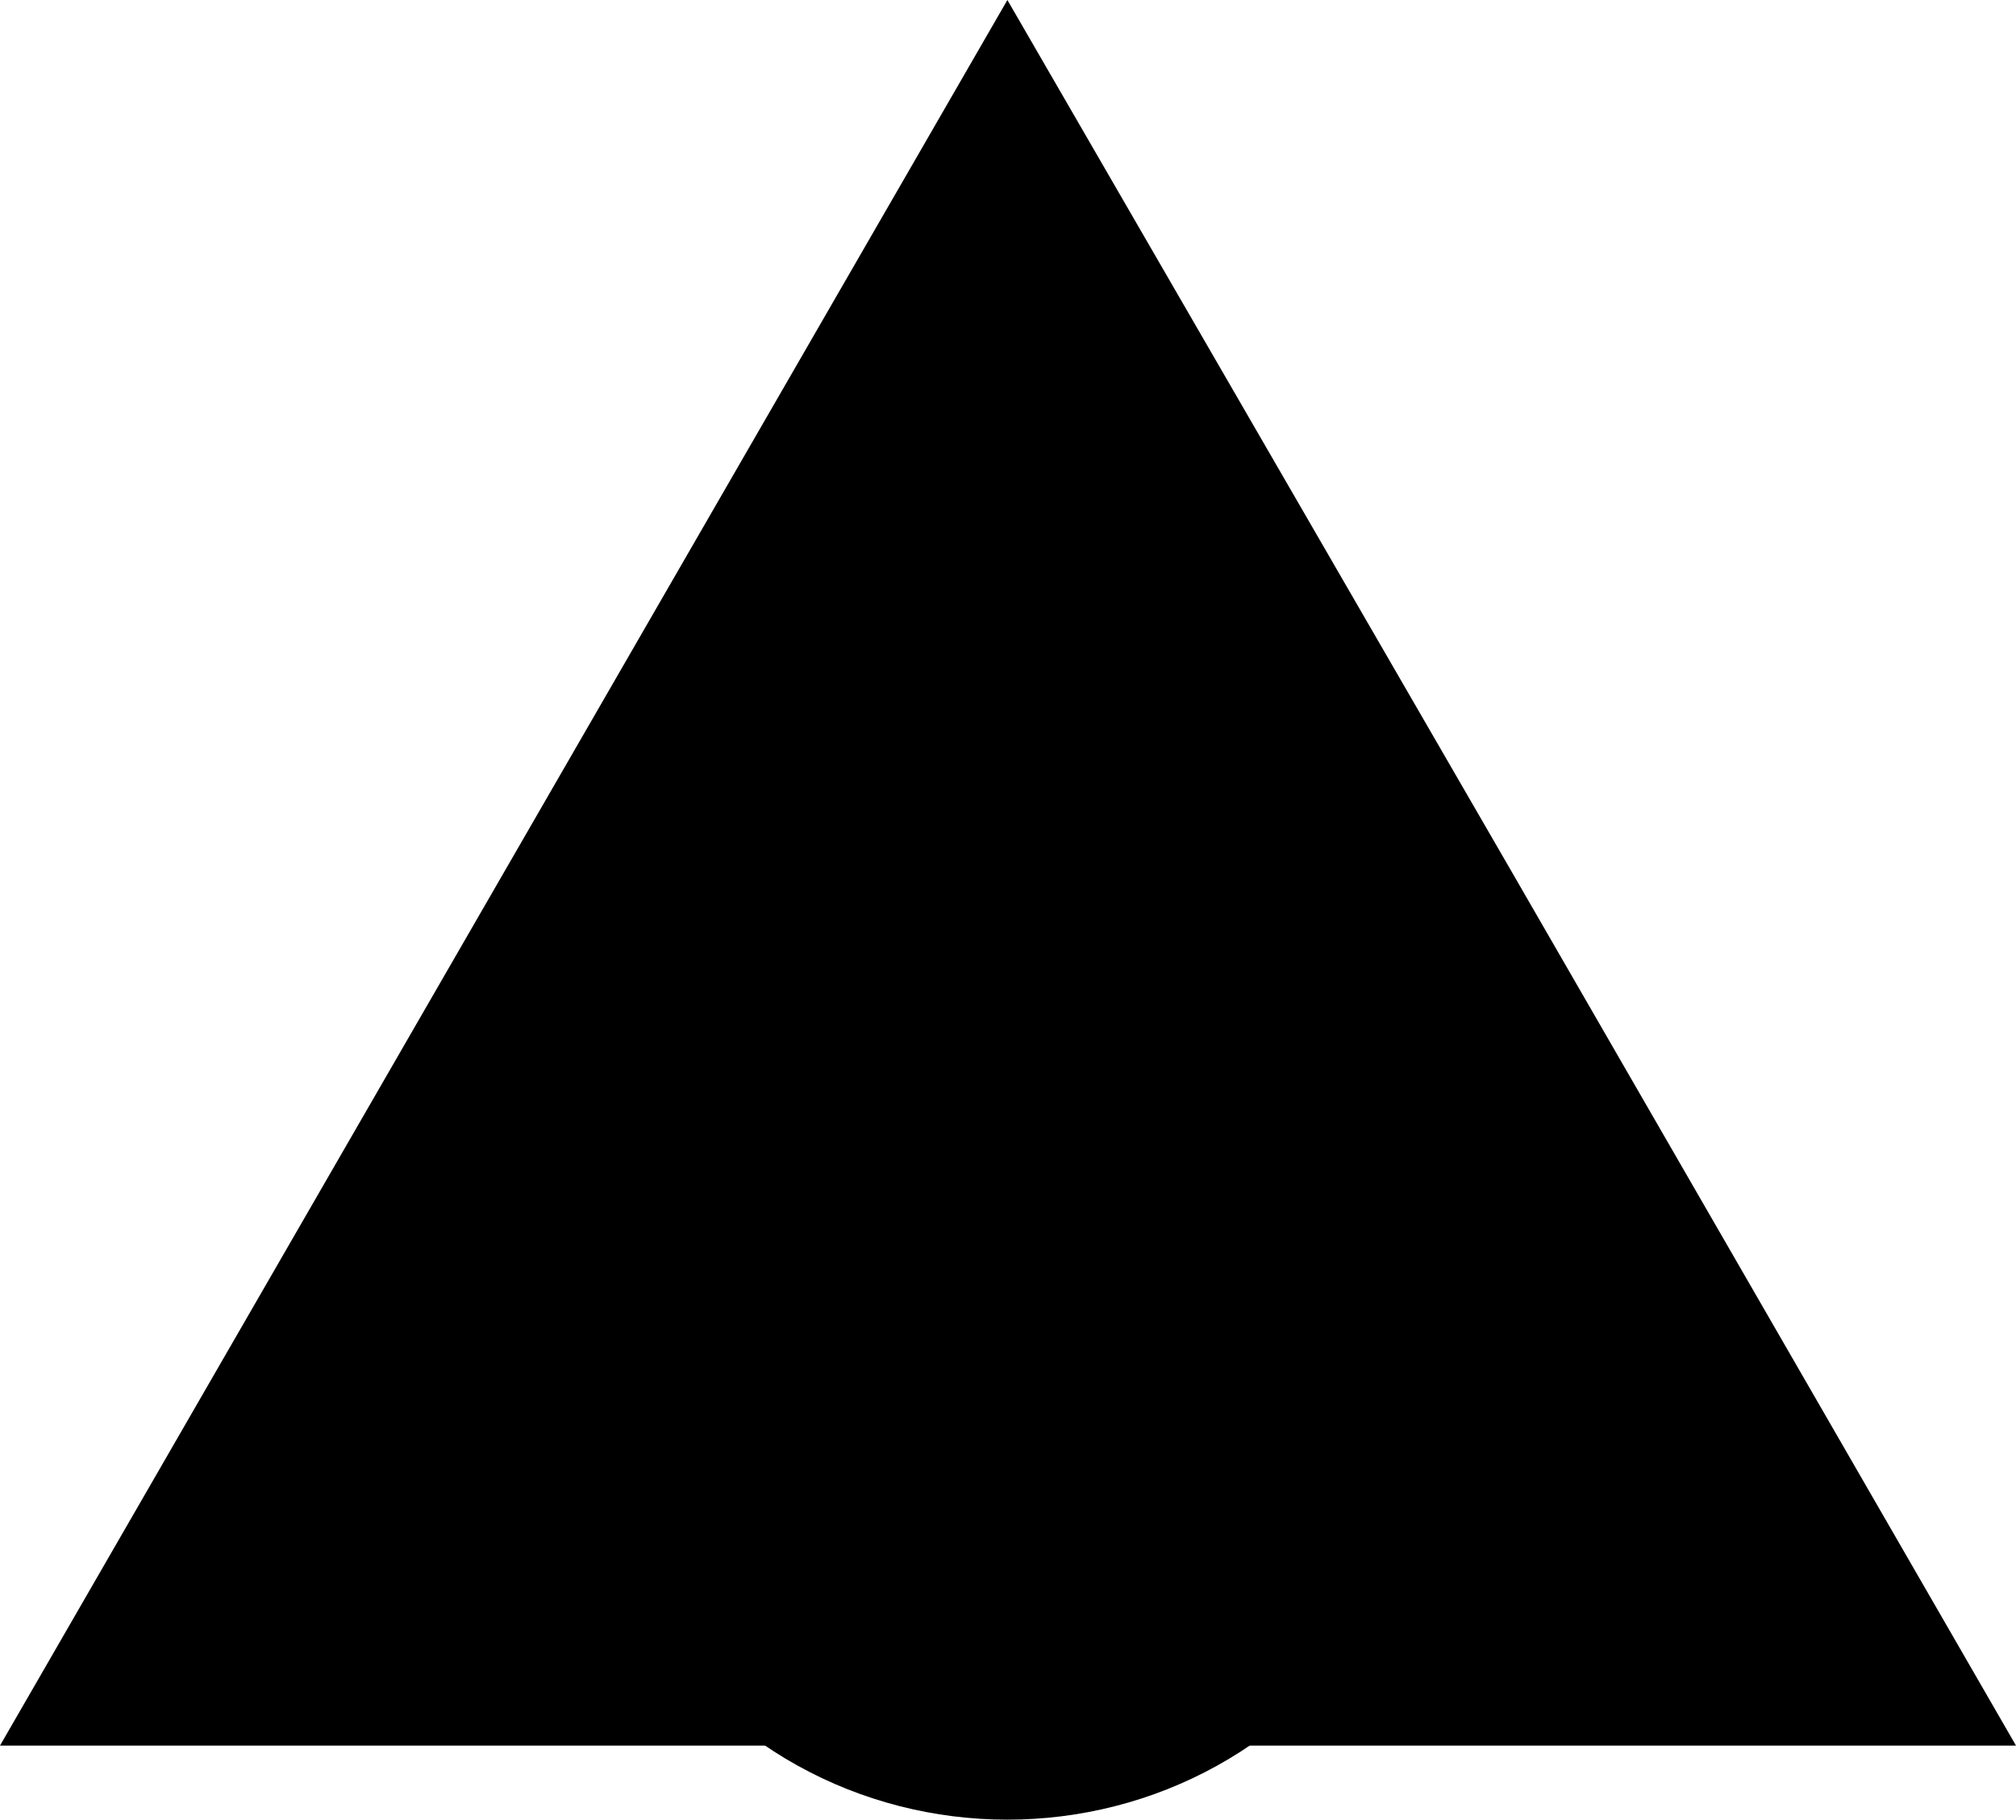 <?xml version="1.0" encoding="UTF-8"?>
<!DOCTYPE svg PUBLIC "-//W3C//DTD SVG 1.1//EN" "http://www.w3.org/Graphics/SVG/1.1/DTD/svg11.dtd">
<!-- Creator: CorelDRAW X6 -->
<?xml-stylesheet href="trap_comment.css" type="text/css"?>
<svg xmlns="http://www.w3.org/2000/svg" xml:space="preserve" width="100%" height="100%" version="1.1" style="shape-rendering:geometricPrecision; text-rendering:geometricPrecision; image-rendering:optimizeQuality; fill-rule:evenodd; clip-rule:evenodd"
viewBox="0 0 1633 1474"
 xmlns:xlink="http://www.w3.org/1999/xlink">
 <g id="Camada_x0020_1">
  <g id="_381364016">
   <polygon class="fil0" points="816,0 1225,707 1633,1414 816,1414 0,1414 408,707 "/>
   <polygon class="fil1" points="816,501 965,696 891,696 891,1116 742,1116 742,696 668,696 "/>
  </g>
  <g id="_381363008">
   <ellipse class="fil2" cx="816" cy="1147" rx="340" ry="327"/>
   <path class="fil1" d="M957 1063c37,19 61,47 64,82 3,30 -10,58 -35,82l3 6 44 85 -76 -38 -30 -15c-23,10 -50,17 -78,20 -69,7 -132,-12 -168,-46l0 0 26 -20c25,5 52,7 81,4 102,-10 180,-73 173,-141 -1,-6 -2,-13 -4,-19z"/>
   <path class="fil1" d="M769 965c-103,0 -186,55 -186,123 0,30 16,57 43,78l-2 6 -35 89 72 -45 28 -18c24,8 51,12 80,12 103,0 186,-55 186,-123 0,-68 -83,-123 -186,-123z"/>
  </g>
 </g>
</svg>
